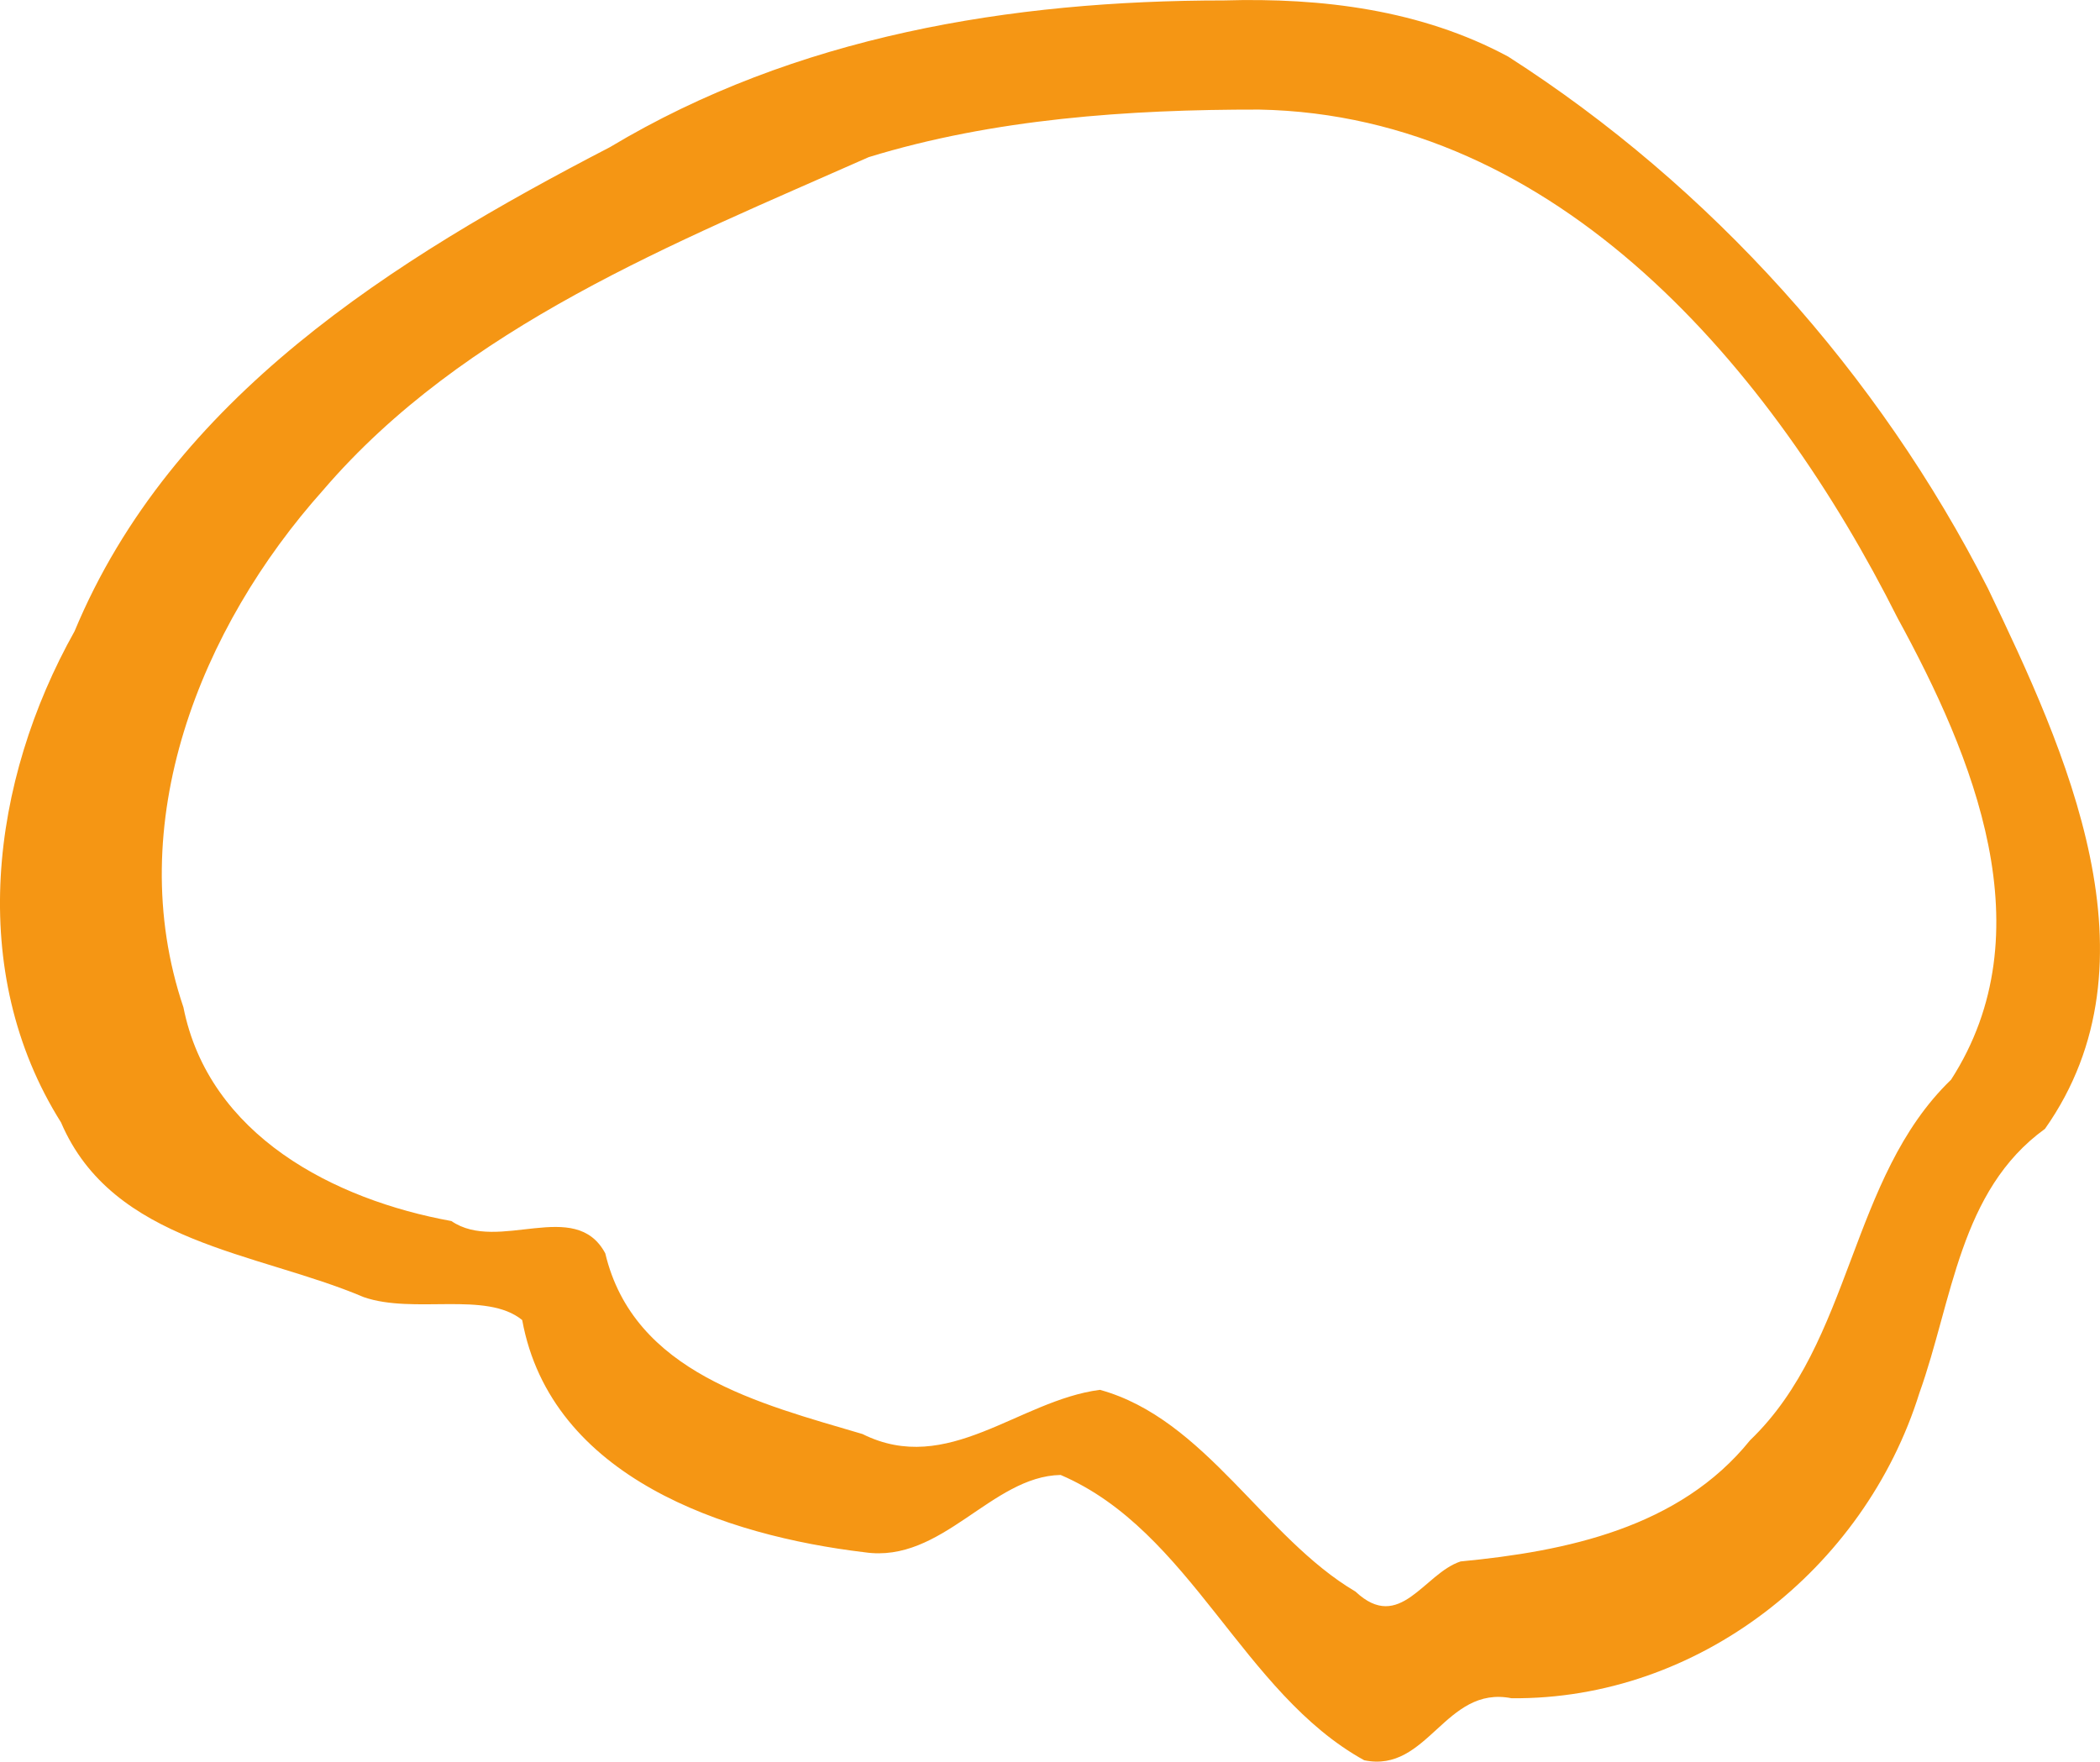 <?xml version="1.0" encoding="utf-8"?>
<!-- Generator: Adobe Illustrator 15.1.1, SVG Export Plug-In . SVG Version: 6.00 Build 0)  -->
<!DOCTYPE svg PUBLIC "-//W3C//DTD SVG 1.1//EN" "http://www.w3.org/Graphics/SVG/1.1/DTD/svg11.dtd">
<svg version="1.1"
	 id="svg4355" sodipodi:docname="logo.svg" inkscape:version="0.48.2 r9819" xmlns:sodipodi="http://sodipodi.sourceforge.net/DTD/sodipodi-0.dtd" xmlns:inkscape="http://www.inkscape.org/namespaces/inkscape" xmlns:svg="http://www.w3.org/2000/svg" xmlns:rdf="http://www.w3.org/1999/02/22-rdf-syntax-ns#" xmlns:cc="http://creativecommons.org/ns#" xmlns:dc="http://purl.org/dc/elements/1.1/"
	 xmlns="http://www.w3.org/2000/svg" xmlns:xlink="http://www.w3.org/1999/xlink" x="0px" y="0px" width="49.013px"
	 height="41.123px" viewBox="2.325 5.211 49.013 41.123" enable-background="new 2.325 5.211 49.013 41.123" xml:space="preserve">
<sodipodi:namedview  bordercolor="#666666" id="base" pagecolor="#ffffff" borderopacity="1.0" inkscape:pageopacity="0.0" inkscape:pageshadow="2" inkscape:zoom="0.7" inkscape:cx="375" inkscape:cy="501.792" inkscape:document-units="px" showgrid="false" inkscape:window-width="1600" inkscape:current-layer="layer1" inkscape:window-height="876" inkscape:window-x="0" inkscape:window-y="24" inkscape:window-maximized="1">
	</sodipodi:namedview>
<g id="layer1" transform="translate(0,-1002.362)" inkscape:label="Layer 1" inkscape:groupmode="layer">
	<path id="path3974" inkscape:connector-curvature="0" fill="#F59614" d="M30.893,1007.583c-4.979,0-10.006,0.831-14.334,3.426
		c-5.042,2.614-10.227,5.848-12.494,11.3c-1.96,3.498-2.529,7.947-0.316,11.465c1.211,2.832,4.583,3.023,7.066,4.079
		c1.173,0.406,2.861-0.15,3.698,0.535c0.673,3.681,4.747,5.034,7.992,5.421c1.811,0.266,2.955-1.775,4.575-1.805
		c3.048,1.307,4.239,5.09,7.085,6.66c1.488,0.31,1.886-1.755,3.437-1.448c4.359,0.043,8.24-3.021,9.52-7.123
		c0.777-2.169,0.937-4.728,2.932-6.169c2.756-3.91,0.486-8.826-1.332-12.616c-2.546-5.011-6.476-9.389-11.197-12.414
		C35.494,1007.801,33.175,1007.516,30.893,1007.583z M31.713,1010.131c6.992,0.132,11.991,6.075,14.9,11.868
		c1.767,3.236,3.47,7.331,1.249,10.778c-2.378,2.295-2.291,6.113-4.691,8.417c-1.648,2.045-4.292,2.593-6.757,2.829
		c-0.857,0.283-1.416,1.678-2.452,0.704c-2.138-1.26-3.501-4.03-5.965-4.71c-1.896,0.245-3.548,2.025-5.541,1.032
		c-2.397-0.71-5.34-1.427-6.004-4.218c-0.701-1.312-2.496,0-3.591-0.754c-2.733-0.496-5.66-1.996-6.255-4.99
		c-1.446-4.281,0.39-8.862,3.263-12.075c3.285-3.831,8.207-5.765,12.732-7.771C25.509,1010.347,28.665,1010.127,31.713,1010.131z"/>
</g>
</svg>
